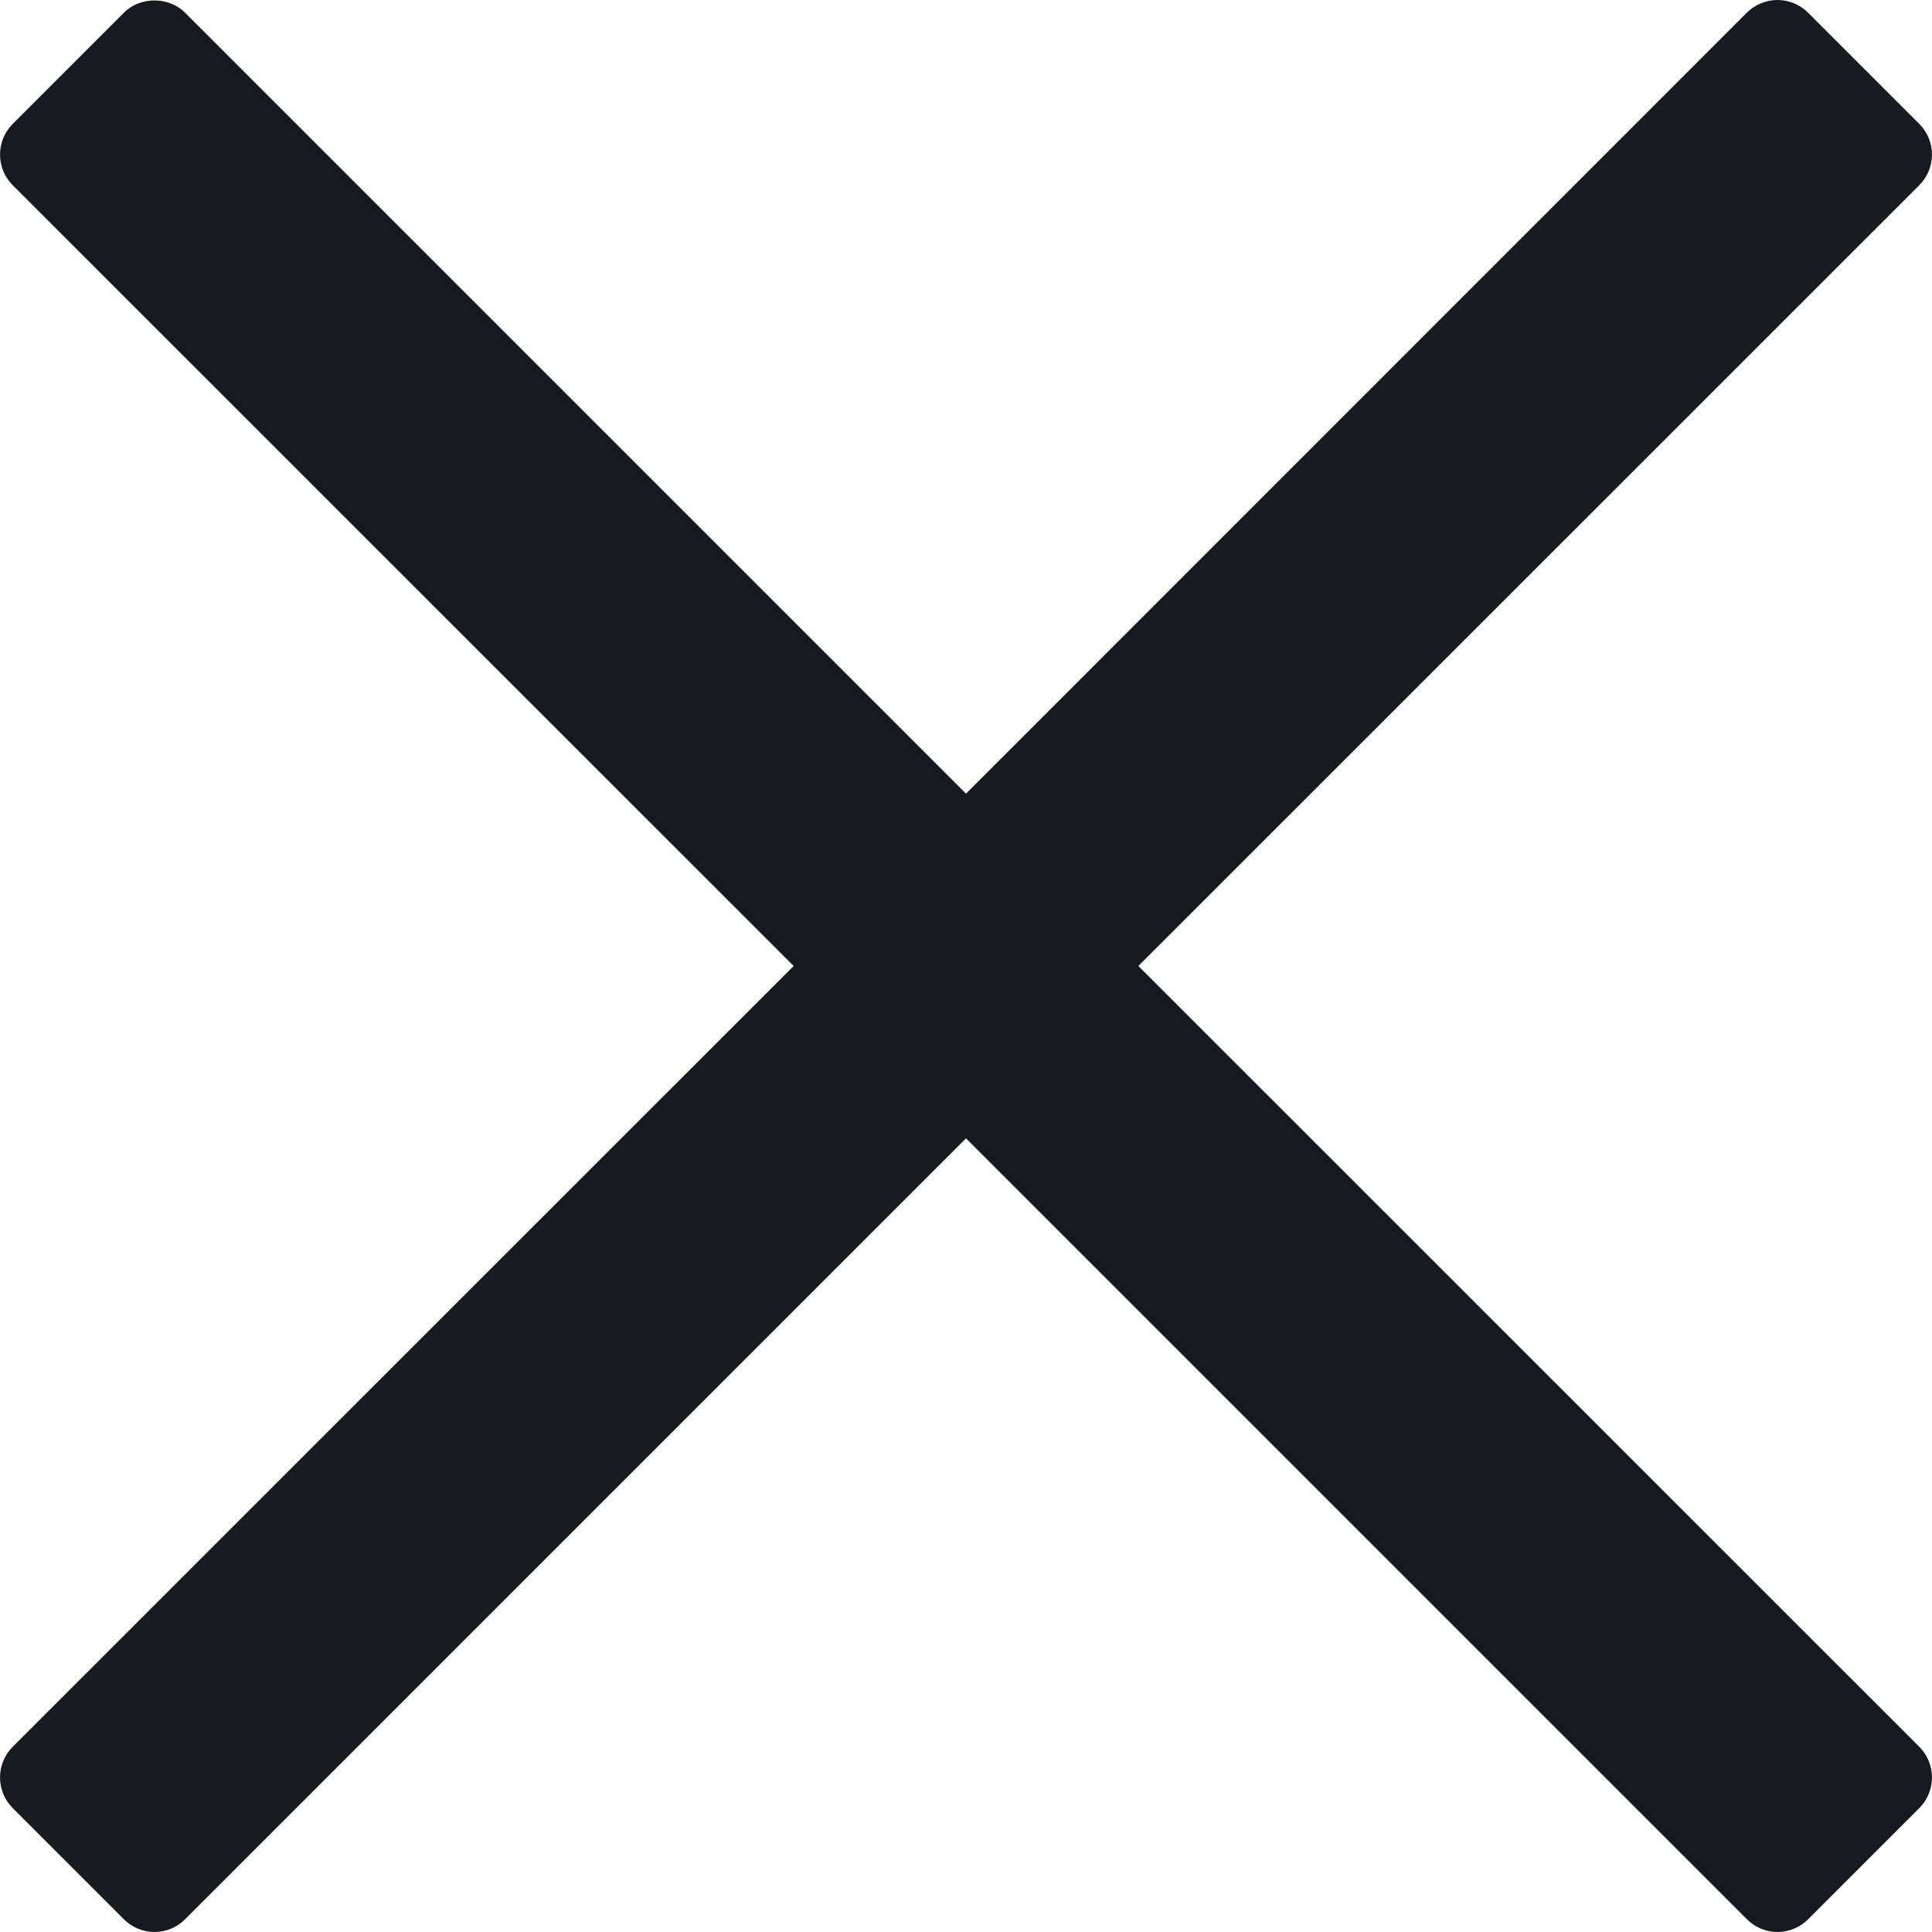<svg width="14" height="14" viewBox="0 0 14 14" fill="none" xmlns="http://www.w3.org/2000/svg">
<path d="M8.249 7L13.909 1.341C14.03 1.219 14.03 1.021 13.909 0.899L13.101 0.091C13.043 0.033 12.963 0 12.88 0C12.797 0 12.718 0.033 12.659 0.091L7 5.751L1.34 0.091C1.223 -0.026 1.015 -0.026 0.899 0.091L0.091 0.899C-0.03 1.021 -0.03 1.219 0.091 1.341L5.751 7L0.091 12.659C-0.03 12.781 -0.03 12.979 0.091 13.101L0.899 13.909C0.957 13.967 1.037 14 1.12 14C1.202 14 1.282 13.967 1.34 13.909L7 8.249L12.66 13.909C12.718 13.967 12.798 14 12.88 14C12.963 14 13.043 13.967 13.101 13.909L13.909 13.101C14.03 12.979 14.03 12.781 13.909 12.659L8.249 7Z" fill="#171A21"/>
</svg>

